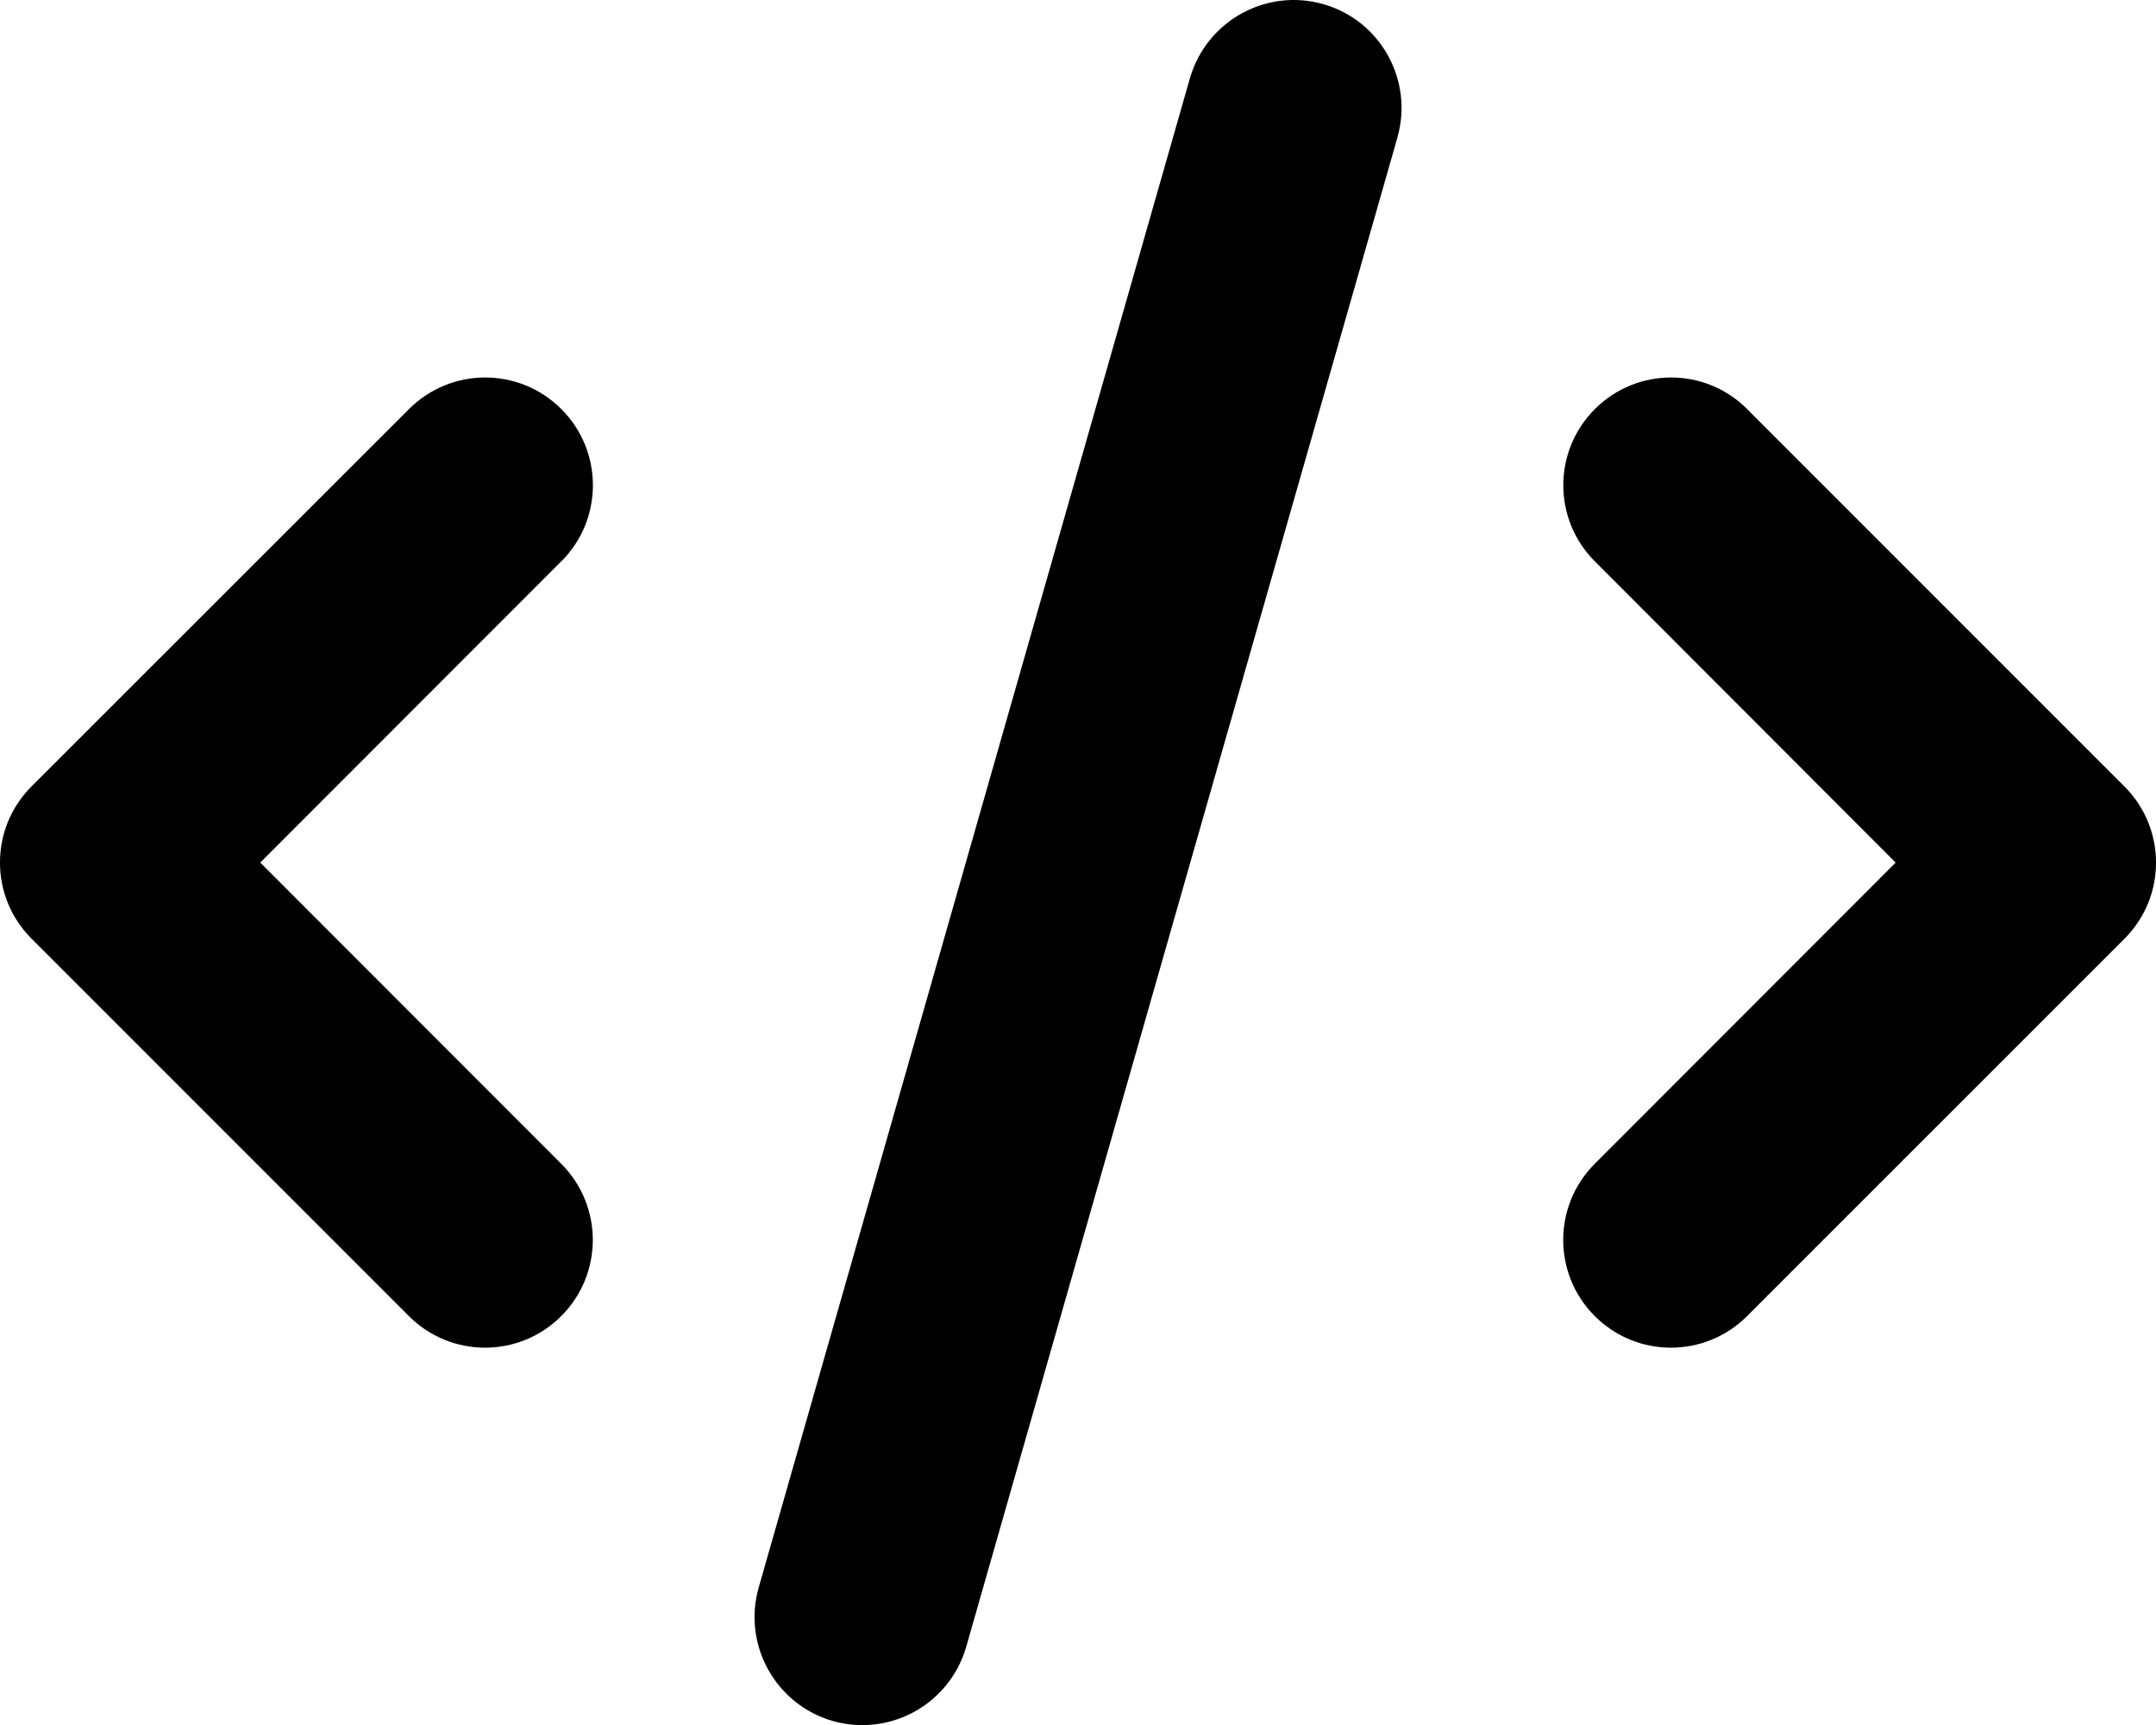 <?xml version="1.0" encoding="UTF-8" standalone="no"?>
<svg
   viewBox="0 0 21.248 17"
   version="1.1"
   id="svg127"
   sodipodi:docname="code-solid32.svg"
   width="21.248"
   height="17"
   inkscape:version="1.1.2 (b8e25be833, 2022-02-05)"
   xmlns:inkscape="http://www.inkscape.org/namespaces/inkscape"
   xmlns:sodipodi="http://sodipodi.sourceforge.net/DTD/sodipodi-0.dtd"
   xmlns="http://www.w3.org/2000/svg"
   xmlns:svg="http://www.w3.org/2000/svg">
  <defs
     id="defs131" />
  <sodipodi:namedview
     id="namedview129"
     pagecolor="#ffffff"
     bordercolor="#666666"
     borderopacity="1.0"
     inkscape:pageshadow="2"
     inkscape:pageopacity="0.0"
     inkscape:pagecheckerboard="0"
     showgrid="false"
     inkscape:zoom="1.653125"
     inkscape:cx="-94.064272"
     inkscape:cy="8.4688091"
     inkscape:window-width="2560"
     inkscape:window-height="1377"
     inkscape:window-x="-8"
     inkscape:window-y="-8"
     inkscape:window-maximized="1"
     inkscape:current-layer="svg127" />
  <!--! Font Awesome Pro 6.1.1 by @fontawesome - https://fontawesome.com License - https://fontawesome.com/license (Commercial License) Copyright 2022 Fonticons, Inc. -->
  <path
     d="M 13.772,1.355 9.522,16.229 c -0.163,0.564 -0.75,0.89 -1.315,0.73 -0.564,-0.163 -0.89,-0.75 -0.73,-1.315 L 11.727,0.771 c 0.163,-0.564 0.75,-0.891 1.315,-0.73 0.564,0.161 0.89,0.749 0.73,1.313 z m 3.446,2.676 3.719,3.719 c 0.415,0.415 0.415,1.086 0,1.501 L 17.218,12.969 c -0.415,0.415 -1.086,0.415 -1.501,0 -0.415,-0.415 -0.415,-1.086 0,-1.501 L 18.682,8.5 15.718,5.532 c -0.415,-0.415 -0.415,-1.086 0,-1.501 0.415,-0.415 1.086,-0.415 1.501,0 z M 5.531,5.532 2.565,8.5 5.531,11.468 c 0.415,0.415 0.415,1.086 0,1.501 -0.415,0.415 -1.086,0.415 -1.501,0 L 0.311,9.25 c -0.415,-0.415 -0.415,-1.086 0,-1.501 L 4.031,4.031 c 0.415,-0.415 1.086,-0.415 1.501,0 0.415,0.415 0.415,1.086 1e-7,1.501 z"
     id="path125"
     style="stroke-width:0.033" />
</svg>
